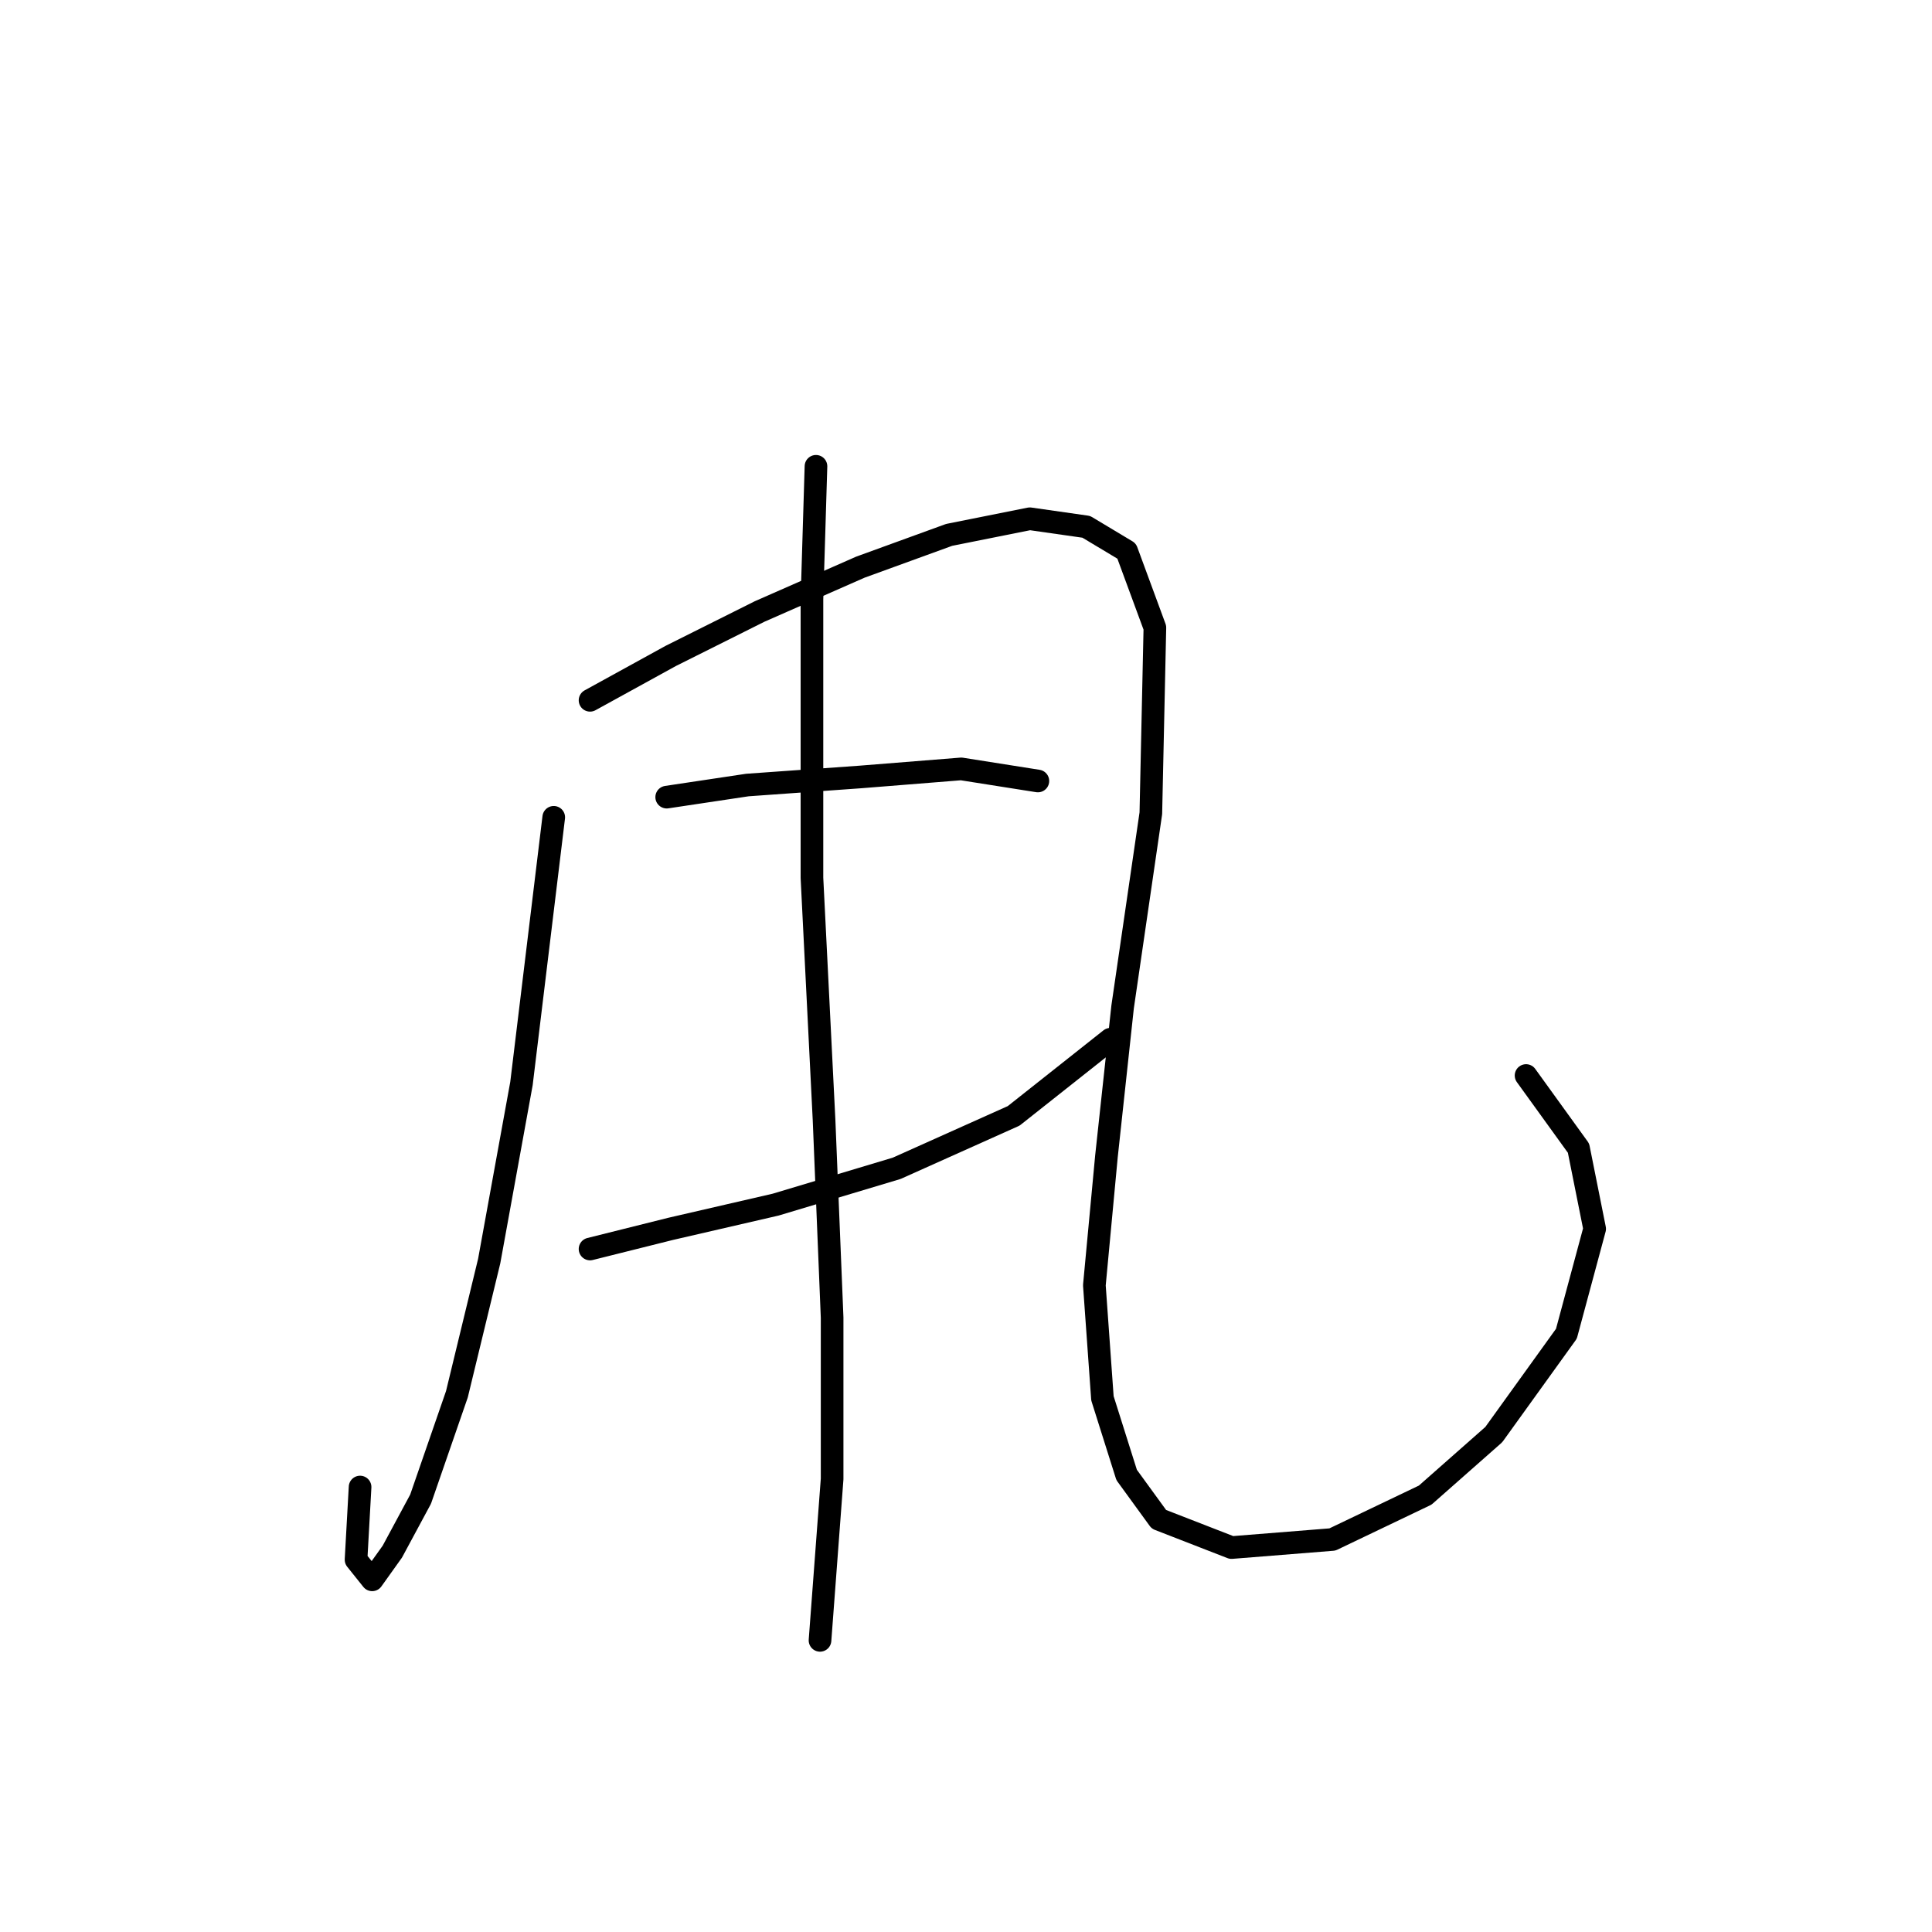 <?xml version="1.0" standalone="no"?>
    <svg width="256" height="256" xmlns="http://www.w3.org/2000/svg" version="1.1">
    <polyline stroke="black" stroke-width="3" stroke-linecap="round" fill="transparent" stroke-linejoin="round" points="73.373 108.298 69.096 143.581 64.819 167.104 60.542 184.745 55.731 198.645 51.989 205.595 49.316 209.337 47.177 206.664 47.712 197.041 47.712 197.041 " />
        <polyline stroke="black" stroke-width="3" stroke-linecap="round" fill="transparent" stroke-linejoin="round" points="78.184 92.794 88.876 86.914 100.637 81.033 114.002 75.153 125.763 70.876 136.455 68.738 143.94 69.807 149.285 73.014 153.028 83.172 152.493 107.763 148.751 133.424 146.612 153.204 145.009 170.311 146.078 185.28 149.285 195.437 153.562 201.318 163.185 205.06 176.55 203.991 188.846 198.11 197.934 190.091 207.557 176.726 211.299 162.827 209.16 152.135 202.211 142.512 202.211 142.512 " />
        <polyline stroke="black" stroke-width="3" stroke-linecap="round" fill="transparent" stroke-linejoin="round" points="88.341 105.625 99.033 104.021 114.002 102.952 127.367 101.883 137.524 103.486 137.524 103.486 " />
        <polyline stroke="black" stroke-width="3" stroke-linecap="round" fill="transparent" stroke-linejoin="round" points="78.184 165.5 88.876 162.827 102.776 159.619 118.813 154.808 134.317 147.858 147.147 137.701 147.147 137.701 " />
        <polyline stroke="black" stroke-width="3" stroke-linecap="round" fill="transparent" stroke-linejoin="round" points="108.121 61.788 107.587 79.43 107.587 116.317 109.191 148.393 110.26 174.588 110.26 195.972 108.656 217.356 108.656 217.356 " />
        </svg>